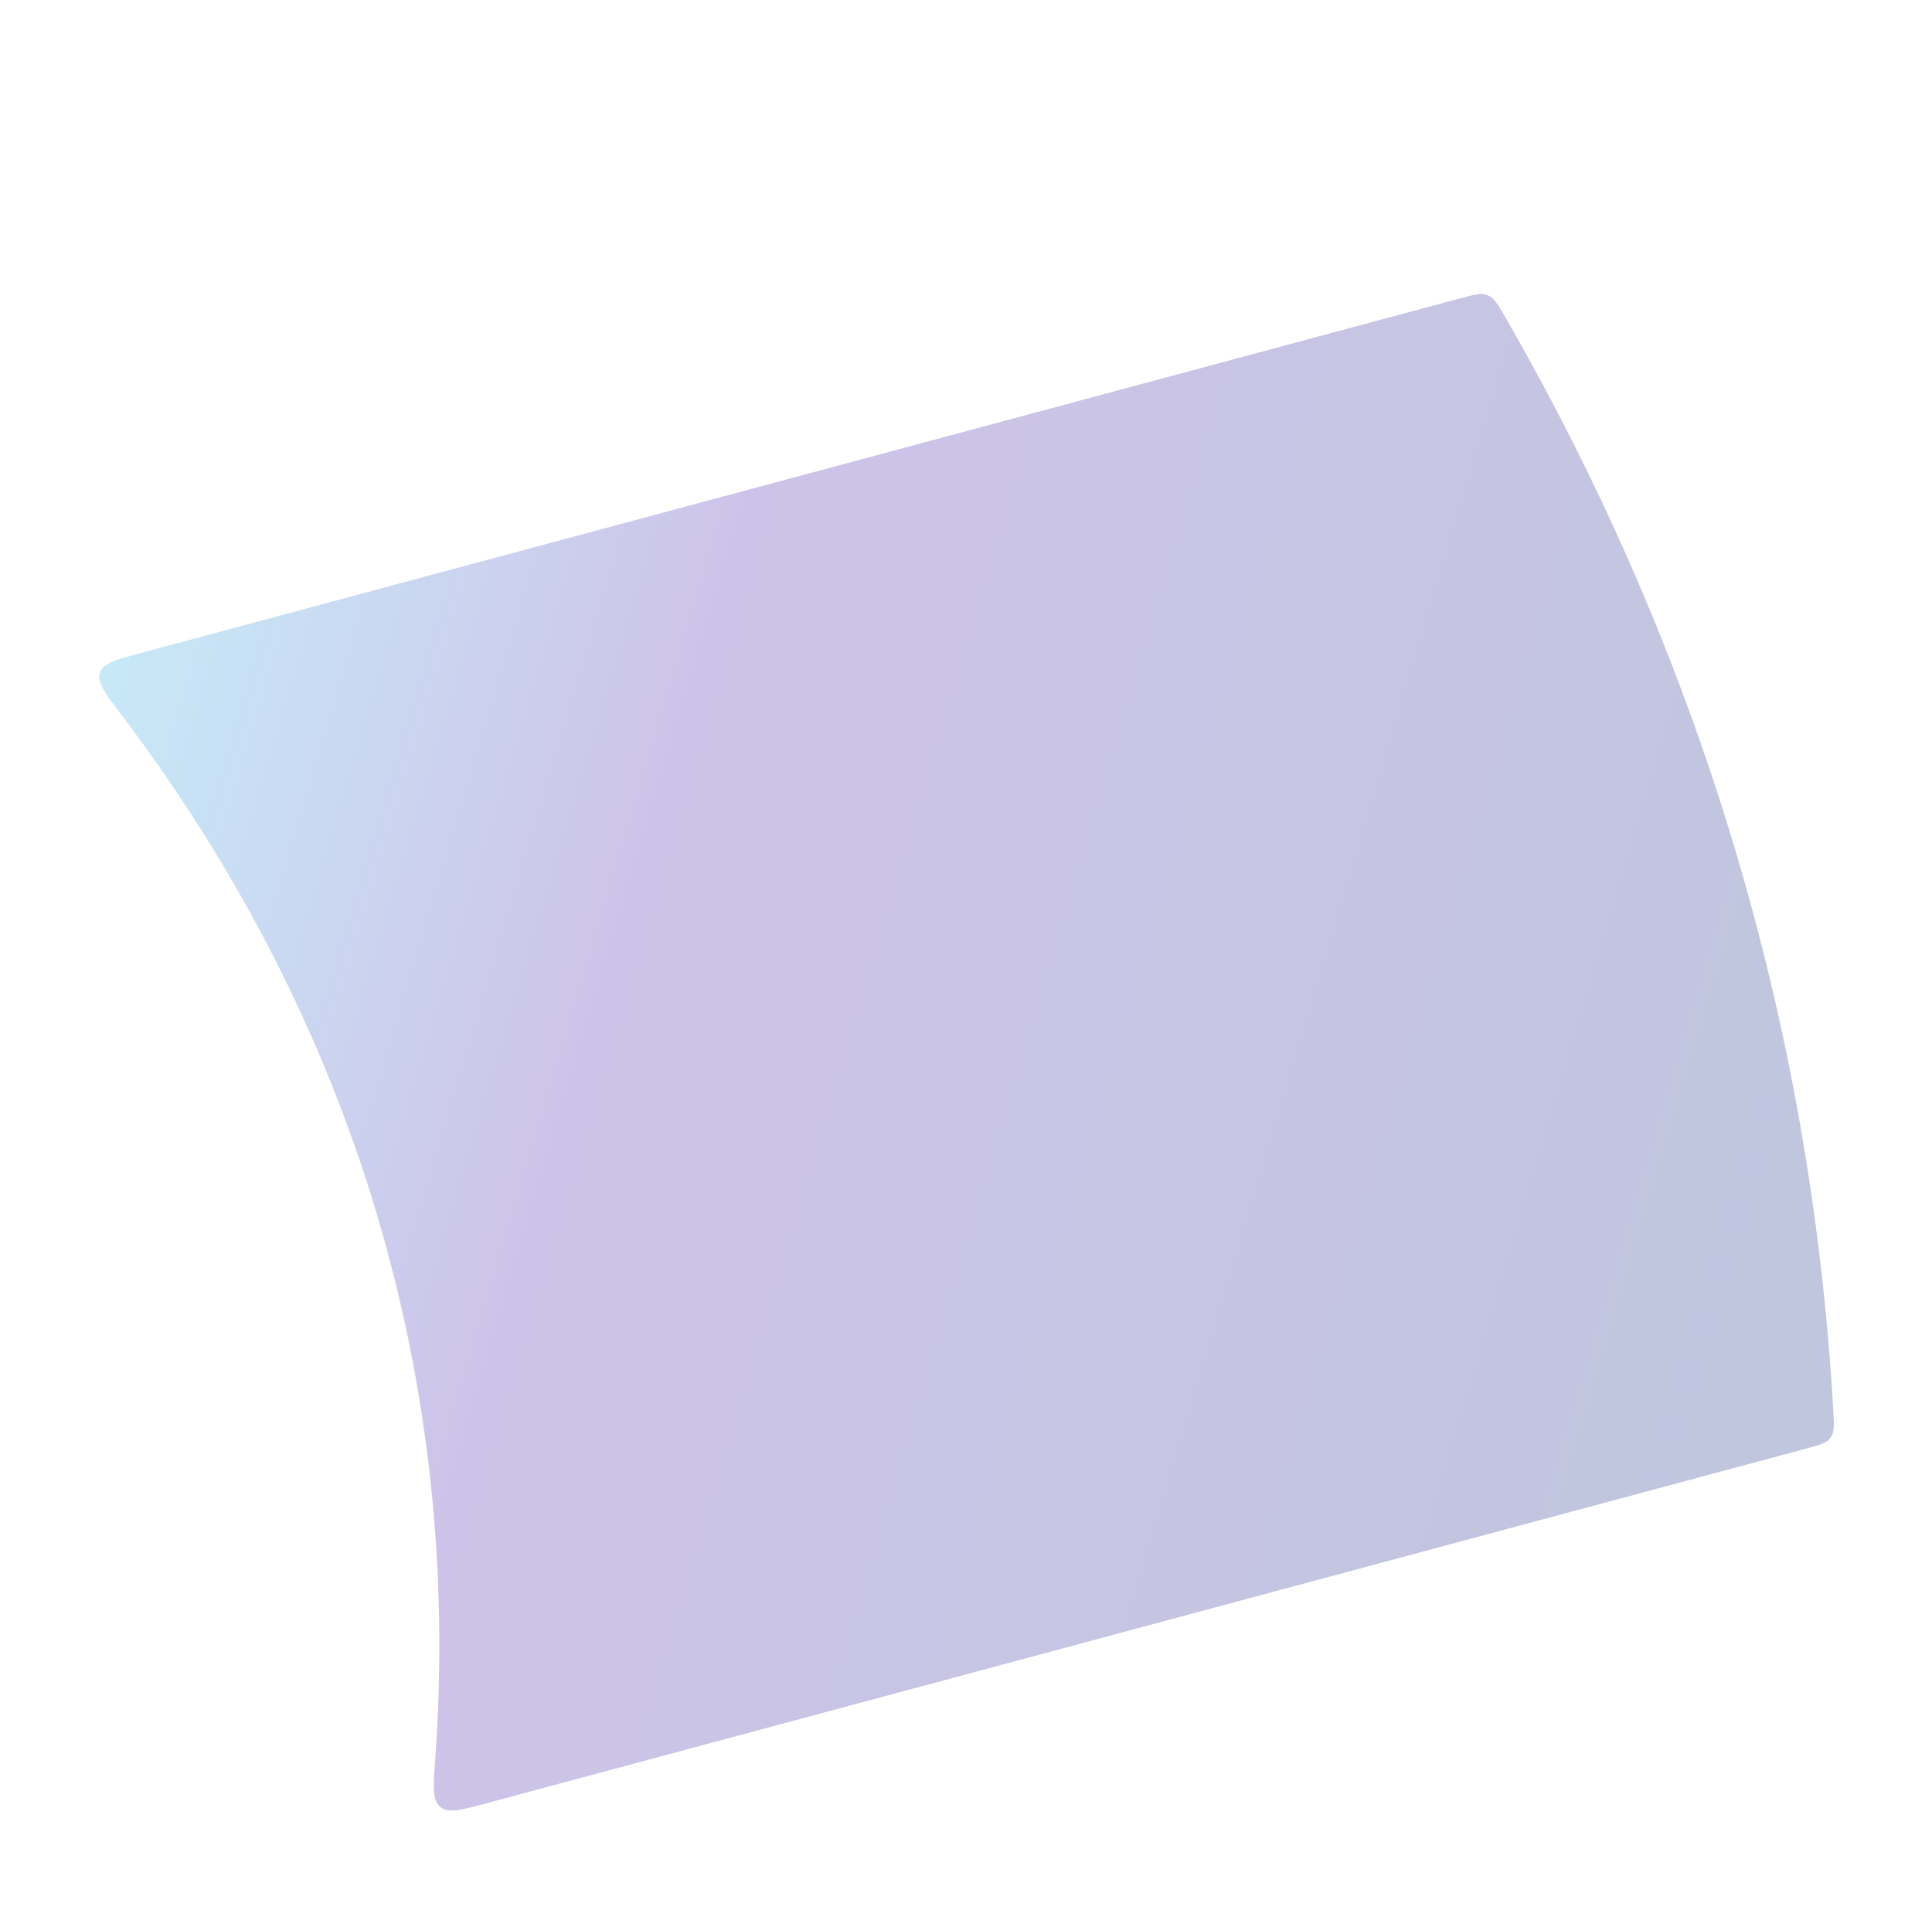 <svg width="988" height="977" viewBox="0 0 988 977" fill="none" xmlns="http://www.w3.org/2000/svg">
<g opacity="0.3" filter="url(#filter0_bd_1_9092)">
<path d="M222.525 750.505C221.538 764.086 221.044 770.877 225.163 774.232C229.282 777.587 235.799 775.835 248.835 772.331L923.235 591.034C930.5 589.08 934.133 588.104 936.146 585.331C938.16 582.559 937.948 578.866 937.525 571.48C926.237 374.373 869.56 185.446 769.727 12.142C765.986 5.648 764.116 2.401 760.863 1.044C757.611 -0.313 753.979 0.663 746.714 2.617L72.314 183.914C59.278 187.418 52.76 189.17 51.119 194.074C49.478 198.978 53.668 204.509 62.048 215.572C181.318 373.018 236.577 557.218 222.525 750.505Z" fill="url(#paint0_linear_1_9092)"/>
</g>
<defs>
<filter id="filter0_bd_1_9092" x="0.768" y="-24.586" width="987.038" height="1000.62" filterUnits="userSpaceOnUse" color-interpolation-filters="sRGB">
<feFlood flood-opacity="0" result="BackgroundImageFix"/>
<feGaussianBlur in="BackgroundImage" stdDeviation="12.5"/>
<feComposite in2="SourceAlpha" operator="in" result="effect1_backgroundBlur_1_9092"/>
<feColorMatrix in="SourceAlpha" type="matrix" values="0 0 0 0 0 0 0 0 0 0 0 0 0 0 0 0 0 0 127 0" result="hardAlpha"/>
<feOffset dy="150"/>
<feGaussianBlur stdDeviation="25"/>
<feComposite in2="hardAlpha" operator="out"/>
<feColorMatrix type="matrix" values="0 0 0 0 0.247 0 0 0 0 0.231 0 0 0 0 0.631 0 0 0 0.1 0"/>
<feBlend mode="normal" in2="effect1_backgroundBlur_1_9092" result="effect2_dropShadow_1_9092"/>
<feBlend mode="normal" in="SourceGraphic" in2="effect2_dropShadow_1_9092" result="shape"/>
</filter>
<linearGradient id="paint0_linear_1_9092" x1="54.833" y1="183.371" x2="983.191" y2="460.773" gradientUnits="userSpaceOnUse">
<stop stop-color="#43B6E4"/>
<stop offset="0.301" stop-color="#5836B7"/>
<stop offset="0.954" stop-color="#2A408F"/>
</linearGradient>
</defs>
</svg>
